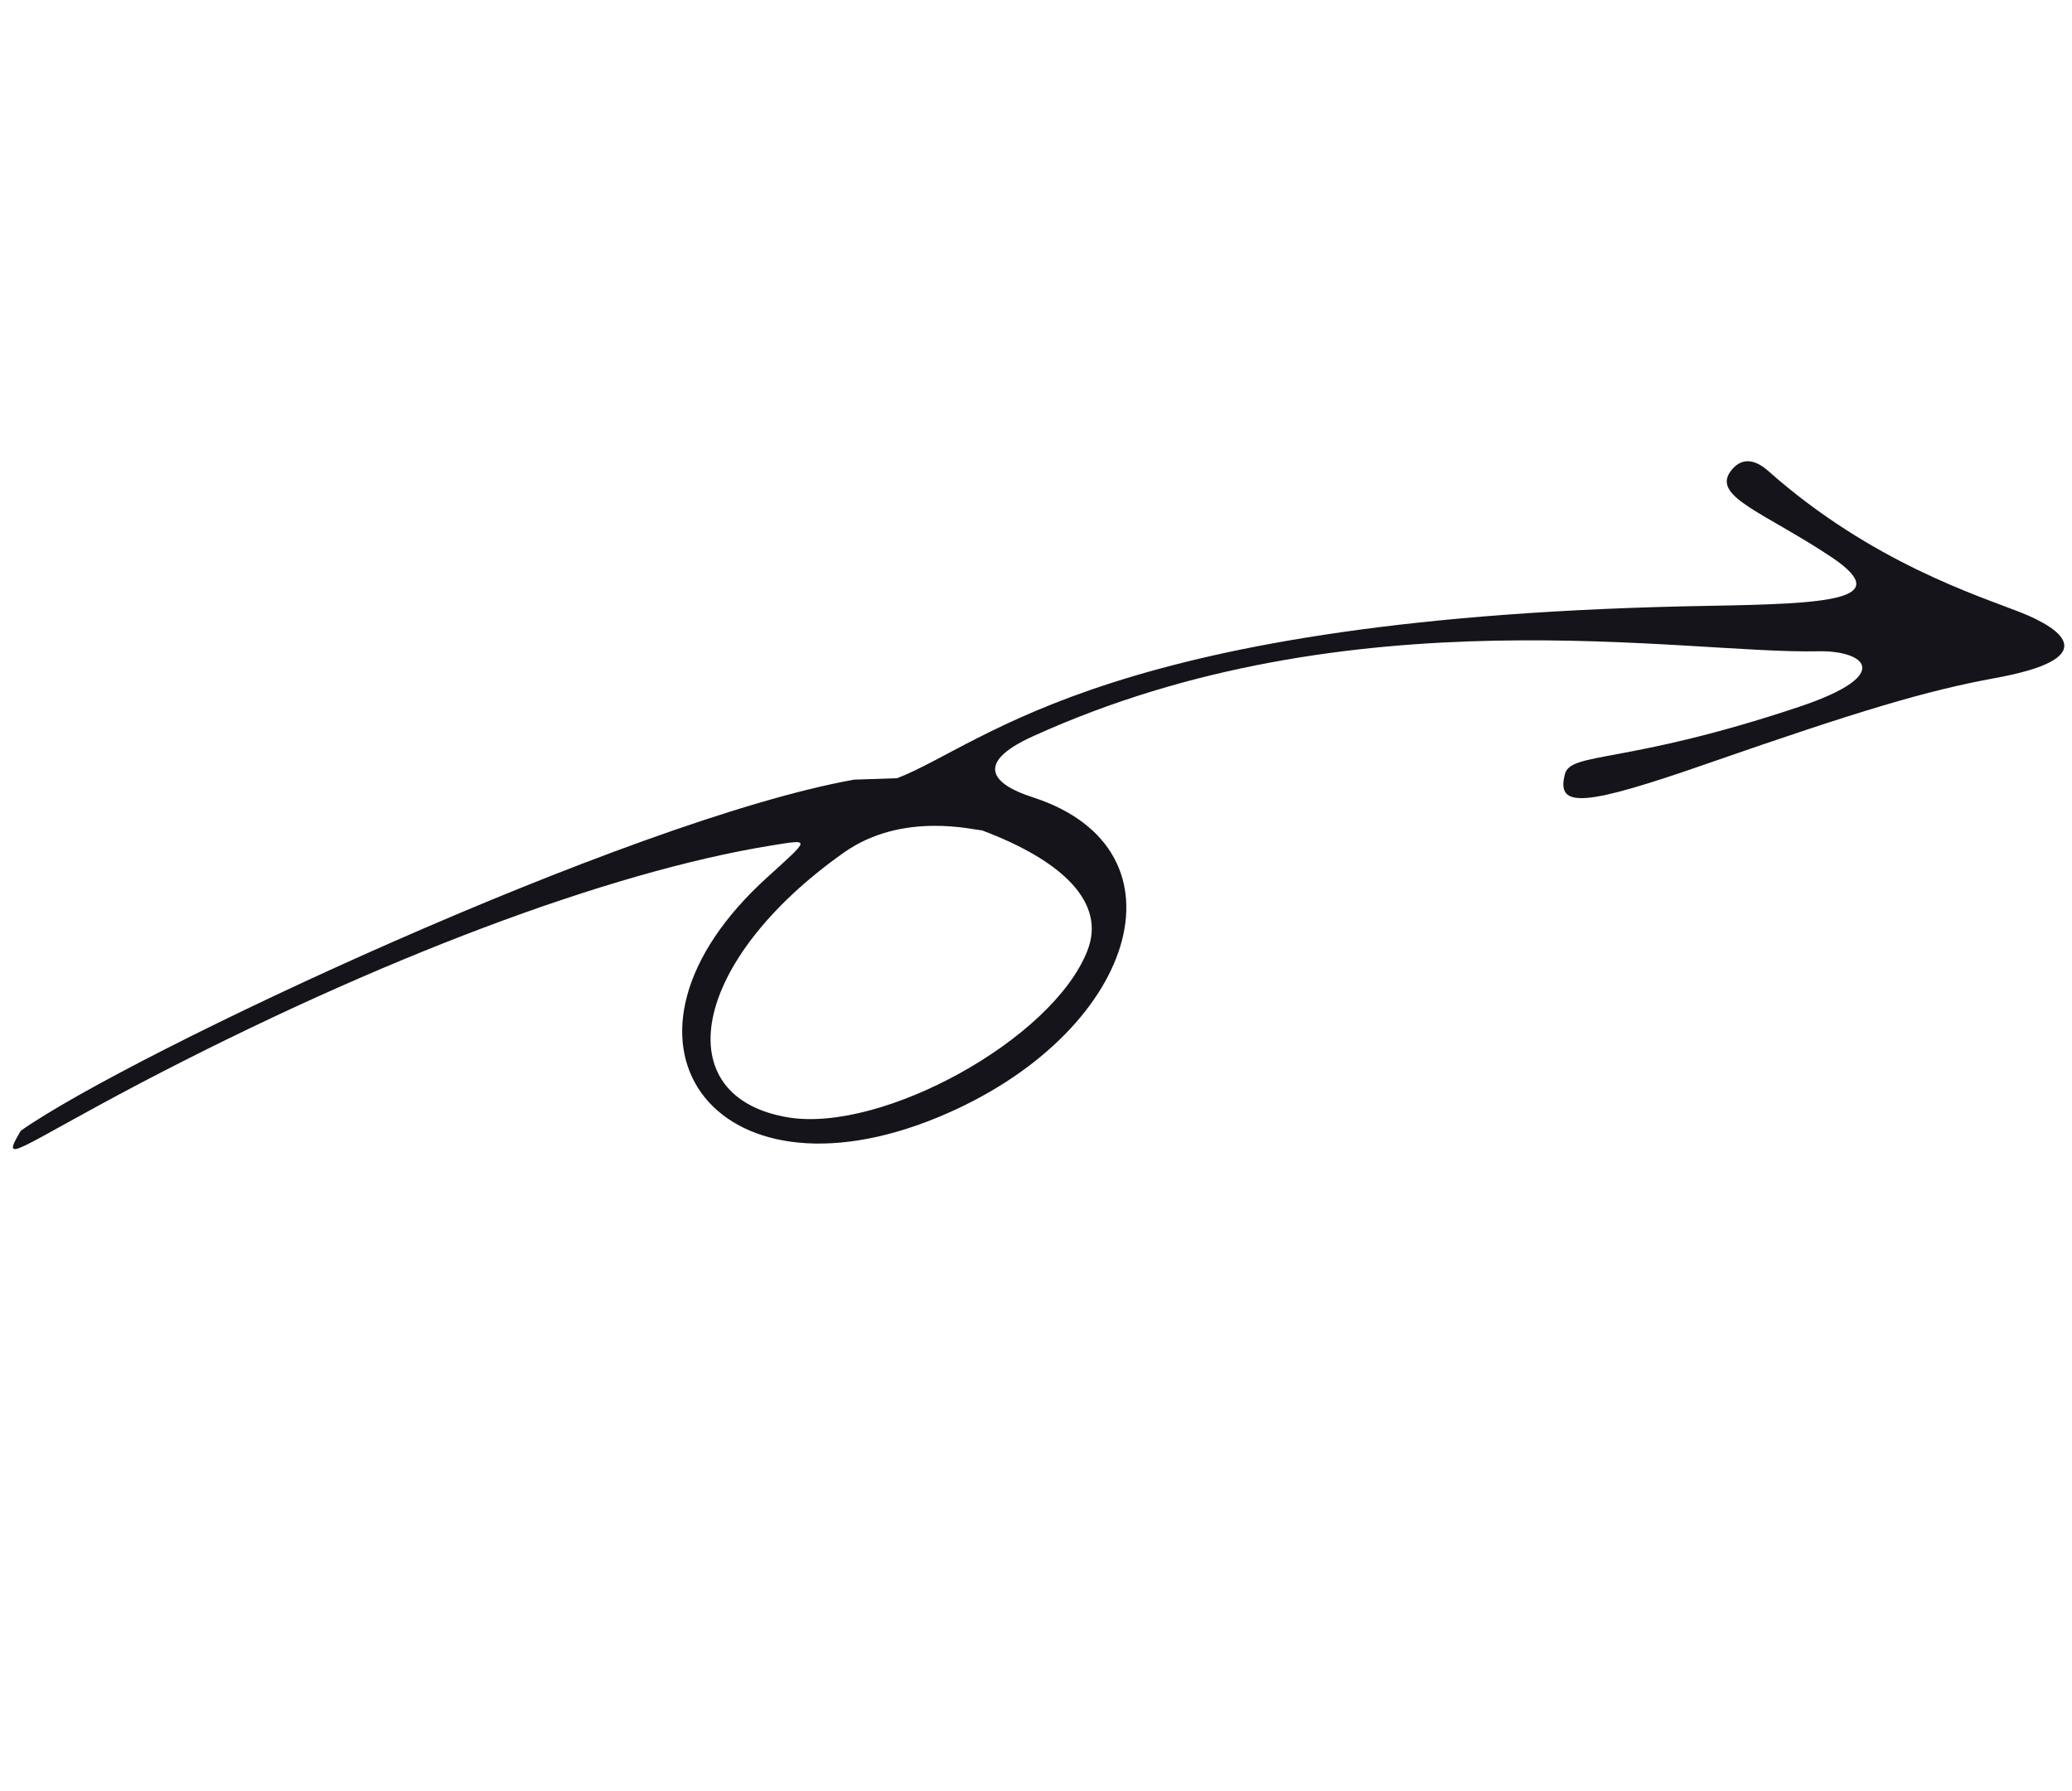 <svg width="221" height="191" viewBox="0 0 221 191" fill="none" xmlns="http://www.w3.org/2000/svg">
<path fill-rule="evenodd" clip-rule="evenodd" d="M215.5 65.311C211.099 63.569 199.64 60.009 188.668 50.292C187.017 48.802 185.582 48.835 184.517 50.362C182.715 53.031 188.3 54.716 195.438 59.486C202.183 64.064 194.799 64.396 182.271 64.62C118.407 65.704 105.307 79.255 95.696 83.004L91.091 83.159C66.981 87.49 13.985 112.341 2.215 120.608C-0.042 124.454 1.638 122.558 14.948 115.548C40.292 102.271 64.942 92.988 82.25 90.186C86.487 89.51 86.471 89.366 81.926 93.493C62.753 110.777 76.008 129.128 100.085 119.156C121.178 110.422 127.395 90.634 110.163 85.042C105.85 83.667 103.851 81.408 110.145 78.547C144.073 63.099 179.715 69.792 193.886 69.467C198.773 69.347 202.267 71.906 191.943 75.375C173.29 81.616 167.476 80.141 166.904 82.609C165.97 86.266 168.973 86.028 182.317 81.372C198.355 75.799 205.429 73.676 212.79 72.326C224.106 70.264 220.257 67.193 215.5 65.311ZM115.956 101.467C112.221 110.872 94.19 120.774 84.166 119.201C71.02 117.092 73.631 102.518 89.985 90.954C96.328 86.461 104.058 88.596 104.718 88.56C113.312 91.781 118.049 96.295 115.956 101.467Z" fill="#15141A"/>
</svg>
